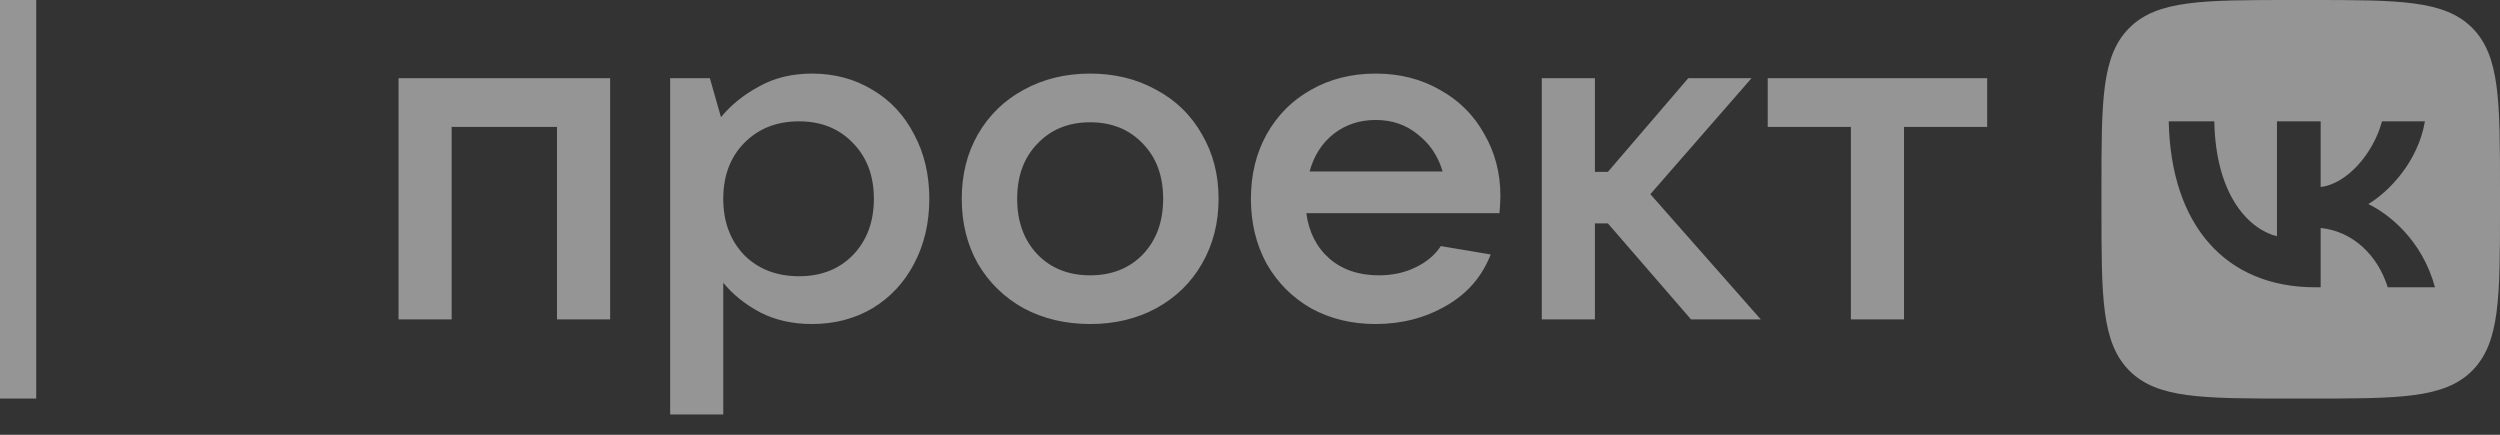 <svg width="69" height="12" viewBox="0 0 69 12" fill="none" xmlns="http://www.w3.org/2000/svg">
<rect x="0" y="0" width="69" height="12" fill="#333333" stroke="none"/>
<path fill-rule="evenodd" clip-rule="evenodd" d="M59.857 3.348C59.914 6.208 61.419 7.929 63.9 7.929H64.05V6.292C64.952 6.384 65.63 7.058 65.902 7.929H67.205C66.853 6.626 65.933 5.905 65.366 5.632C65.933 5.293 66.738 4.466 66.928 3.348H65.744C65.498 4.259 64.758 5.082 64.05 5.161V3.348H62.844V6.521C62.11 6.34 61.155 5.447 61.115 3.348H59.857ZM63.733 11H63.276H63.234C60.776 11 59.536 11 58.77 10.23C58 9.456 58 8.215 58 5.733V5.267V5.225C58 2.776 58 1.536 58.77 0.77C59.544 0 60.79 0 63.276 0H63.733C66.219 0 67.464 0 68.234 0.77C69 1.544 69 2.785 69 5.267V5.733C69 8.21 69 9.456 68.234 10.23C67.464 11 66.219 11 63.733 11ZM18.496 2.159V11.439H19.962V7.804C20.226 8.128 20.566 8.401 20.983 8.623C21.399 8.836 21.875 8.943 22.411 8.943C23.031 8.943 23.588 8.798 24.081 8.508C24.574 8.209 24.956 7.799 25.229 7.279C25.509 6.75 25.649 6.152 25.649 5.487C25.649 4.821 25.509 4.228 25.229 3.708C24.956 3.179 24.574 2.769 24.081 2.479C23.588 2.18 23.031 2.031 22.411 2.031C21.858 2.031 21.369 2.15 20.944 2.389C20.519 2.62 20.171 2.901 19.899 3.234L19.593 2.159H18.496ZM23.545 7.036C23.163 7.428 22.666 7.624 22.054 7.624C21.433 7.624 20.927 7.428 20.536 7.036C20.154 6.634 19.962 6.118 19.962 5.487C19.962 4.855 20.154 4.343 20.536 3.951C20.927 3.55 21.433 3.349 22.054 3.349C22.666 3.349 23.163 3.55 23.545 3.951C23.928 4.343 24.119 4.855 24.119 5.487C24.119 6.118 23.928 6.634 23.545 7.036ZM11 8.815H12.466V3.503H15.373V8.815H16.84V2.159H11V8.815ZM30.088 8.943C29.408 8.943 28.796 8.798 28.252 8.508C27.717 8.209 27.296 7.799 26.99 7.279C26.692 6.75 26.544 6.152 26.544 5.487C26.544 4.821 26.692 4.228 26.99 3.708C27.296 3.179 27.717 2.769 28.252 2.479C28.796 2.18 29.408 2.031 30.088 2.031C30.768 2.031 31.376 2.18 31.912 2.479C32.456 2.769 32.876 3.179 33.174 3.708C33.48 4.228 33.633 4.821 33.633 5.487C33.633 6.152 33.48 6.75 33.174 7.279C32.876 7.799 32.456 8.209 31.912 8.508C31.376 8.798 30.768 8.943 30.088 8.943ZM30.088 7.599C30.683 7.599 31.168 7.407 31.542 7.023C31.916 6.63 32.103 6.118 32.103 5.487C32.103 4.855 31.916 4.348 31.542 3.964C31.168 3.571 30.683 3.375 30.088 3.375C29.493 3.375 29.009 3.571 28.635 3.964C28.261 4.348 28.074 4.855 28.074 5.487C28.074 6.118 28.261 6.63 28.635 7.023C29.009 7.407 29.493 7.599 30.088 7.599ZM41.385 5.884C41.402 5.696 41.411 5.538 41.411 5.41C41.411 4.778 41.262 4.207 40.964 3.695C40.675 3.174 40.267 2.769 39.74 2.479C39.222 2.18 38.631 2.031 37.968 2.031C37.305 2.031 36.71 2.18 36.183 2.479C35.664 2.769 35.256 3.179 34.959 3.708C34.67 4.228 34.525 4.821 34.525 5.487C34.525 6.152 34.67 6.75 34.959 7.279C35.256 7.799 35.664 8.209 36.183 8.508C36.71 8.798 37.305 8.943 37.968 8.943C38.682 8.943 39.328 8.776 39.906 8.444C40.493 8.111 40.905 7.637 41.143 7.023L39.766 6.792C39.604 7.04 39.371 7.236 39.065 7.381C38.767 7.526 38.431 7.599 38.057 7.599C37.505 7.599 37.05 7.445 36.693 7.138C36.336 6.822 36.123 6.404 36.055 5.884H41.385ZM36.808 3.695C37.139 3.439 37.526 3.311 37.968 3.311C38.419 3.311 38.805 3.443 39.128 3.708C39.46 3.964 39.689 4.305 39.817 4.732H36.145C36.264 4.296 36.485 3.951 36.808 3.695ZM48.597 8.815H46.672L44.377 6.165H44.02V8.815H42.553V2.159H44.02V4.744H44.377L46.595 2.159H48.342L45.55 5.359L48.597 8.815ZM51.084 8.815H52.551V3.503H54.846V2.159H48.789V3.503H51.084V8.815Z" fill="white" fill-opacity="0.48"/>
<path fill-rule="evenodd" clip-rule="evenodd" d="M6.11959e-07 11L0 3.43447e-08L1 0L1 11H6.11959e-07Z" fill="white" fill-opacity="0.48"/>
</svg>

